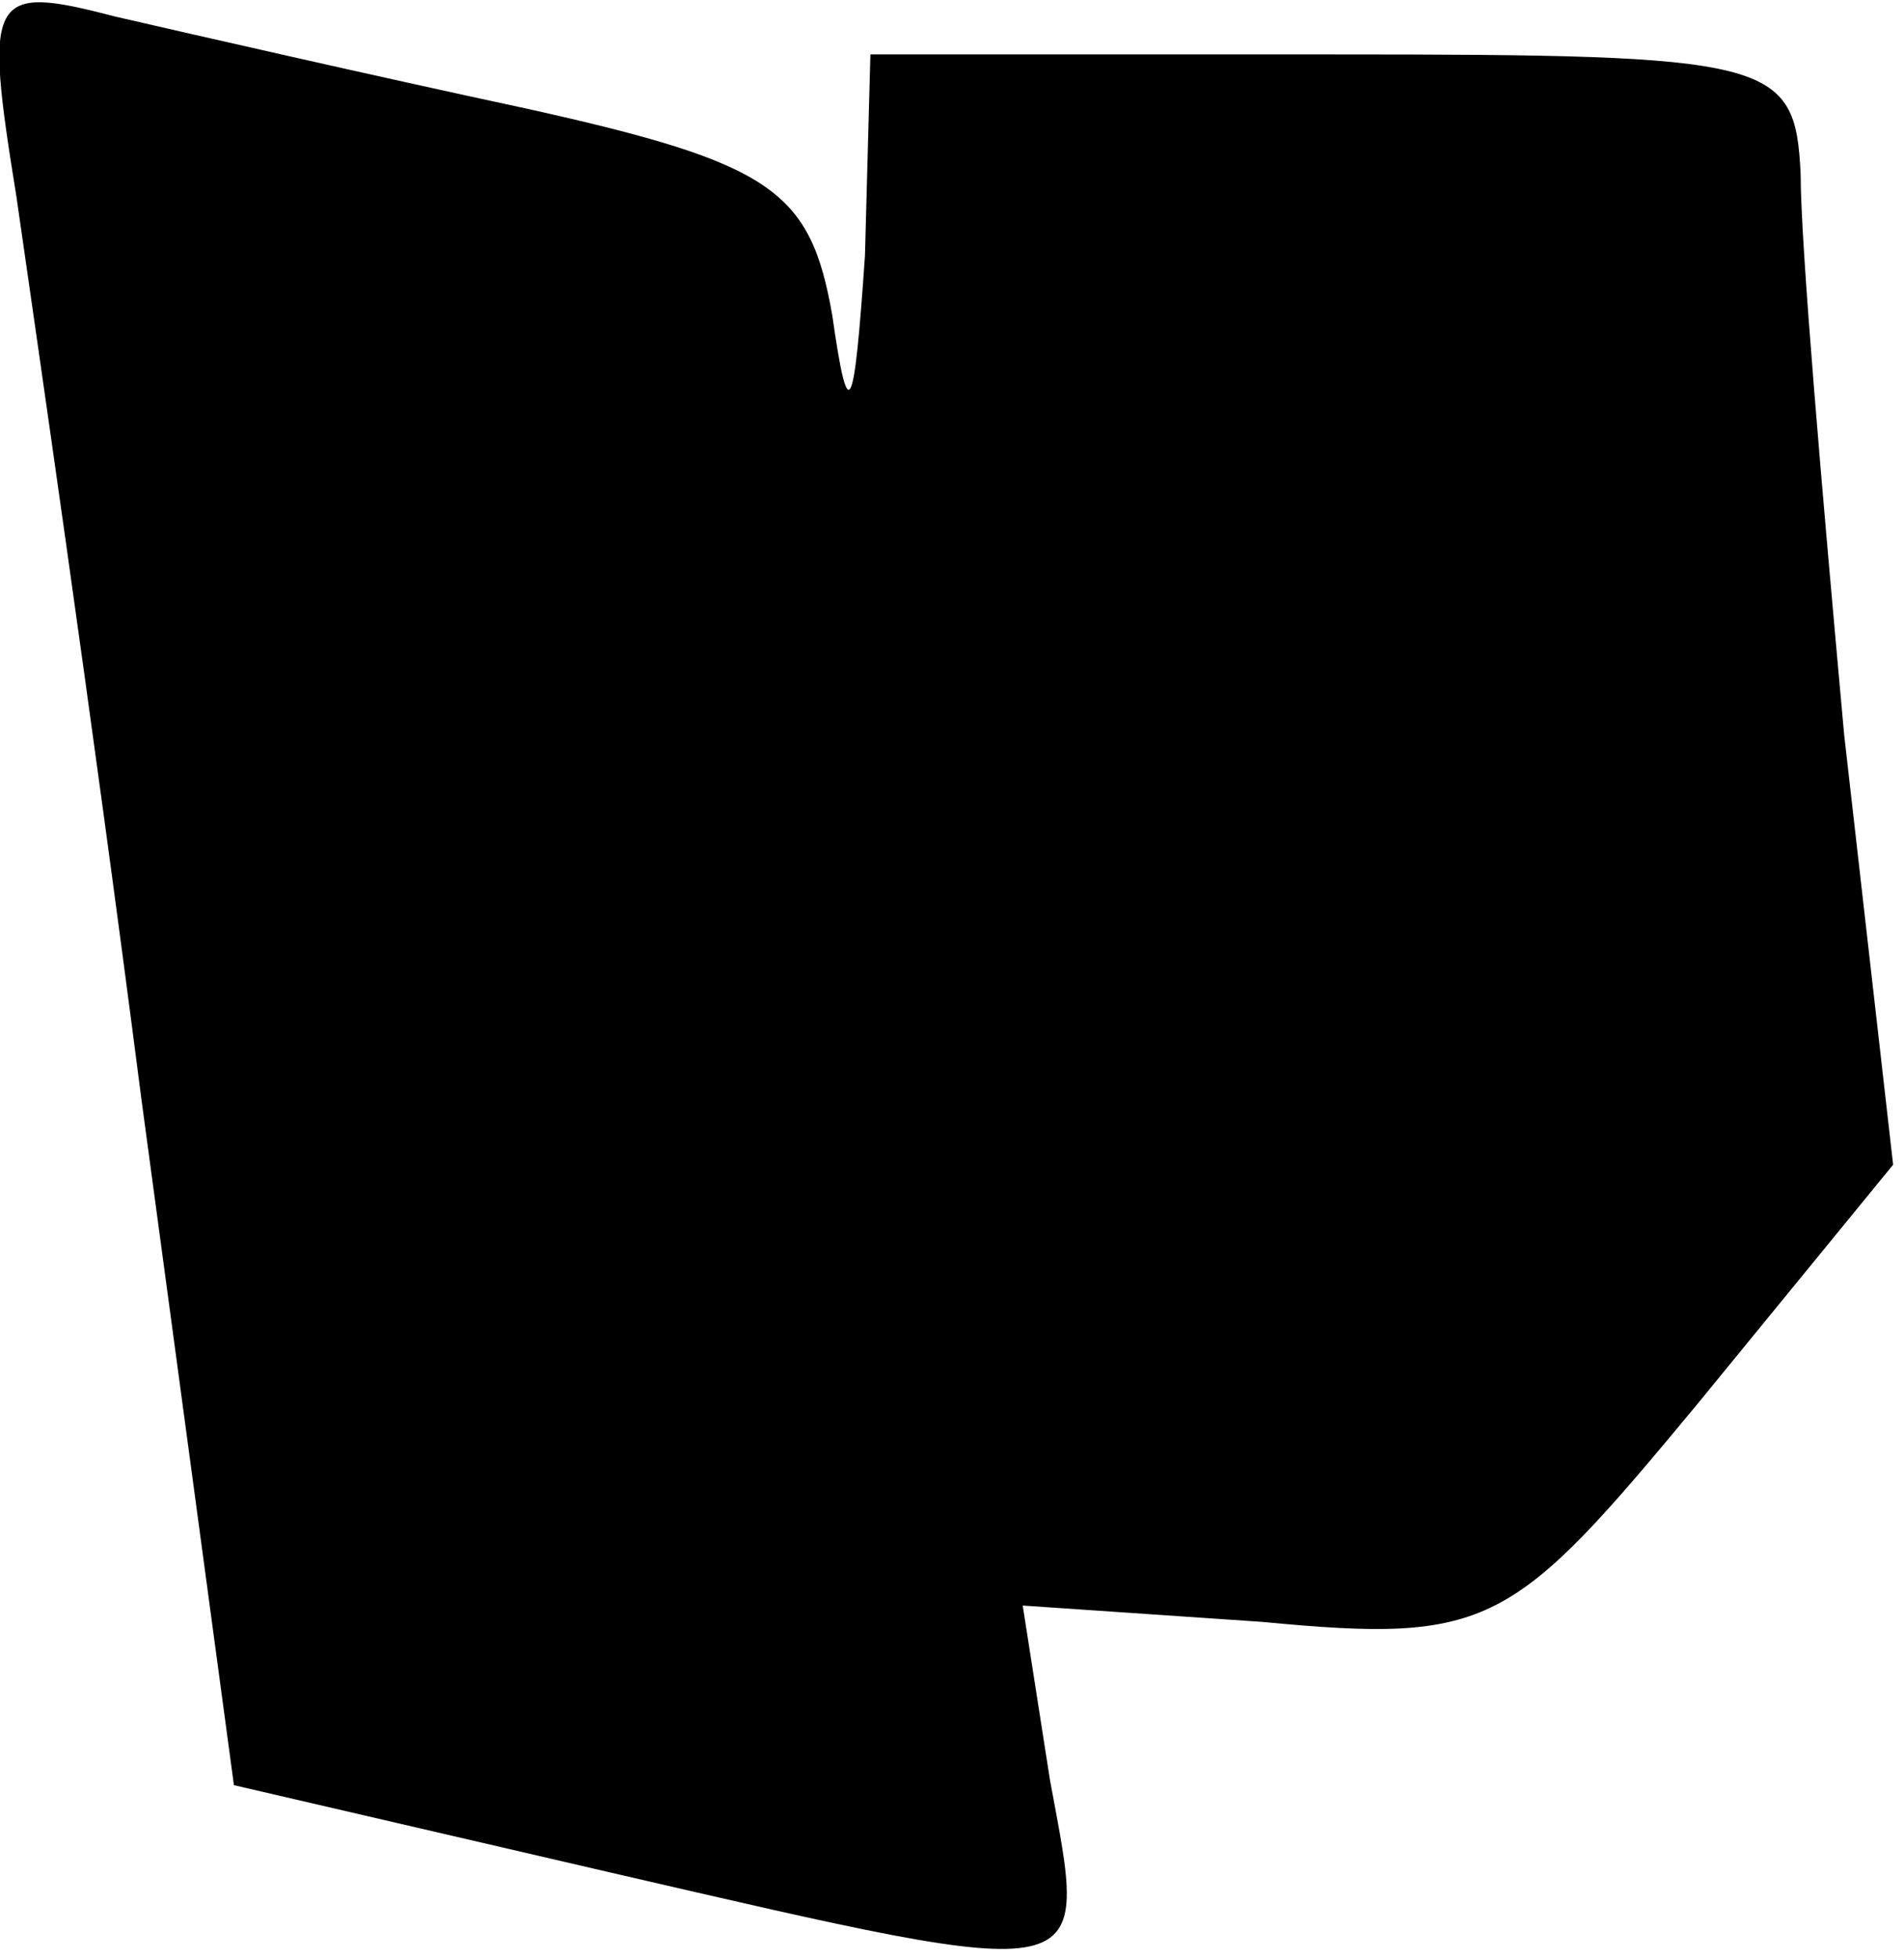 <?xml version="1.0" standalone="no"?>
<!DOCTYPE svg PUBLIC "-//W3C//DTD SVG 20010904//EN"
 "http://www.w3.org/TR/2001/REC-SVG-20010904/DTD/svg10.dtd">
<svg version="1.0" xmlns="http://www.w3.org/2000/svg"
 width="35pt" height="36pt" viewBox="0 0 35 36"
 preserveAspectRatio="xMidYMid meet">
<g transform="translate(0,36) scale(0.1,-0.1)"
fill="#000000" stroke="none">
<path fill="#000000" stroke="none" d="M3 324 c3 -21 14 -96 23 -166 l17 -126
69 -16 c91 -21 88 -21 81 17 l-5 32 44 -3 c42 -4 46 -1 80 40 l36 44 -9 79
c-4 44 -8 90 -8 103 -1 21 -5 22 -86 22 l-85 0 -1 -37 c-2 -29 -3 -32 -6 -11
-4 23 -11 28 -56 38 -28 6 -63 14 -76 17 -23 6 -24 4 -18 -33z"/>
</g>
</svg>
